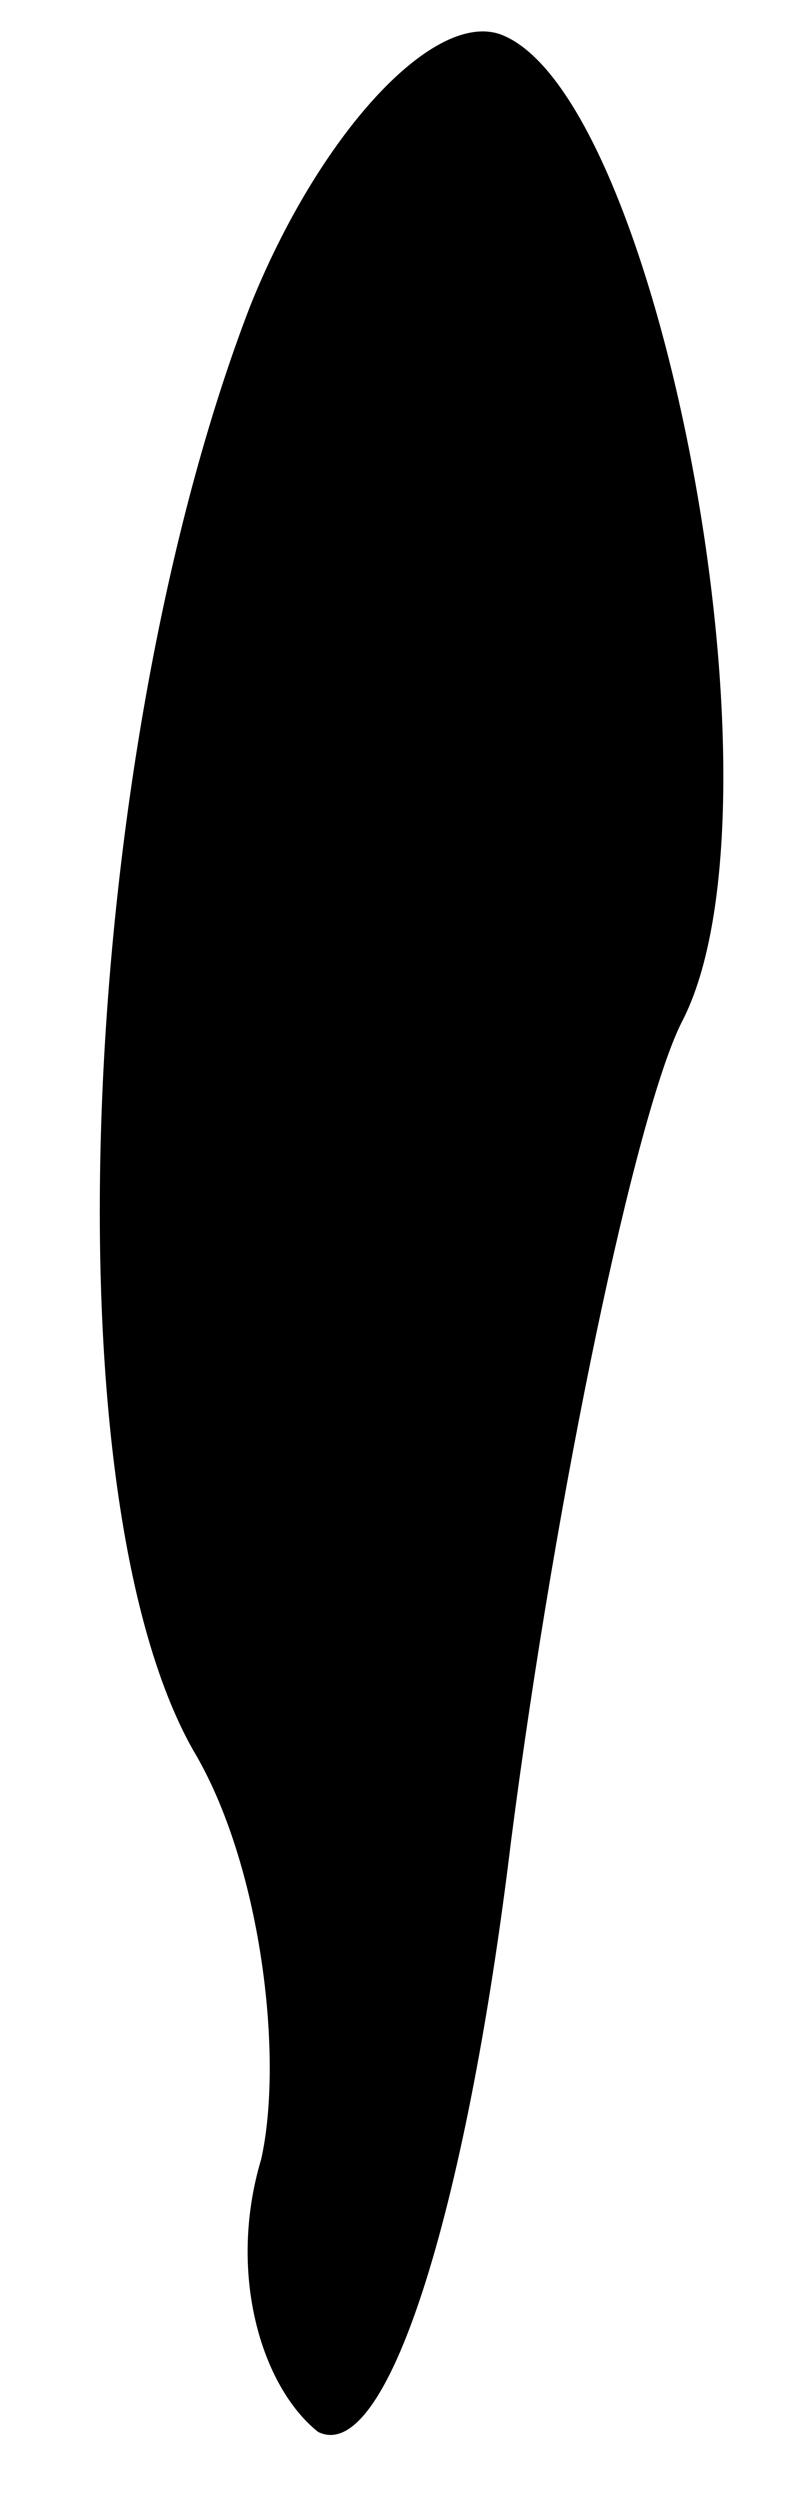 <?xml version="1.0" standalone="no"?>
<!DOCTYPE svg PUBLIC "-//W3C//DTD SVG 20010904//EN"
 "http://www.w3.org/TR/2001/REC-SVG-20010904/DTD/svg10.dtd">
<svg version="1.0" xmlns="http://www.w3.org/2000/svg"
 width="7pt" height="22pt" viewBox="0 0 7 22"
 preserveAspectRatio="xMidYMid meet">
<g transform="translate(0,22) scale(0.1,-0.1)"
fill="#000000" stroke="none">
<path fill="#000000" stroke="none" d="M22 193 c-15 -39 -18 -104 -5 -127 6
-10 8 -27 6 -36 -3 -10 0 -20 5 -24 6 -3 13 19 17 52 4 31 11 64 15 72 10 19
-2 82 -16 87 -6 2 -16 -9 -22 -24z"/>
</g>
</svg>
